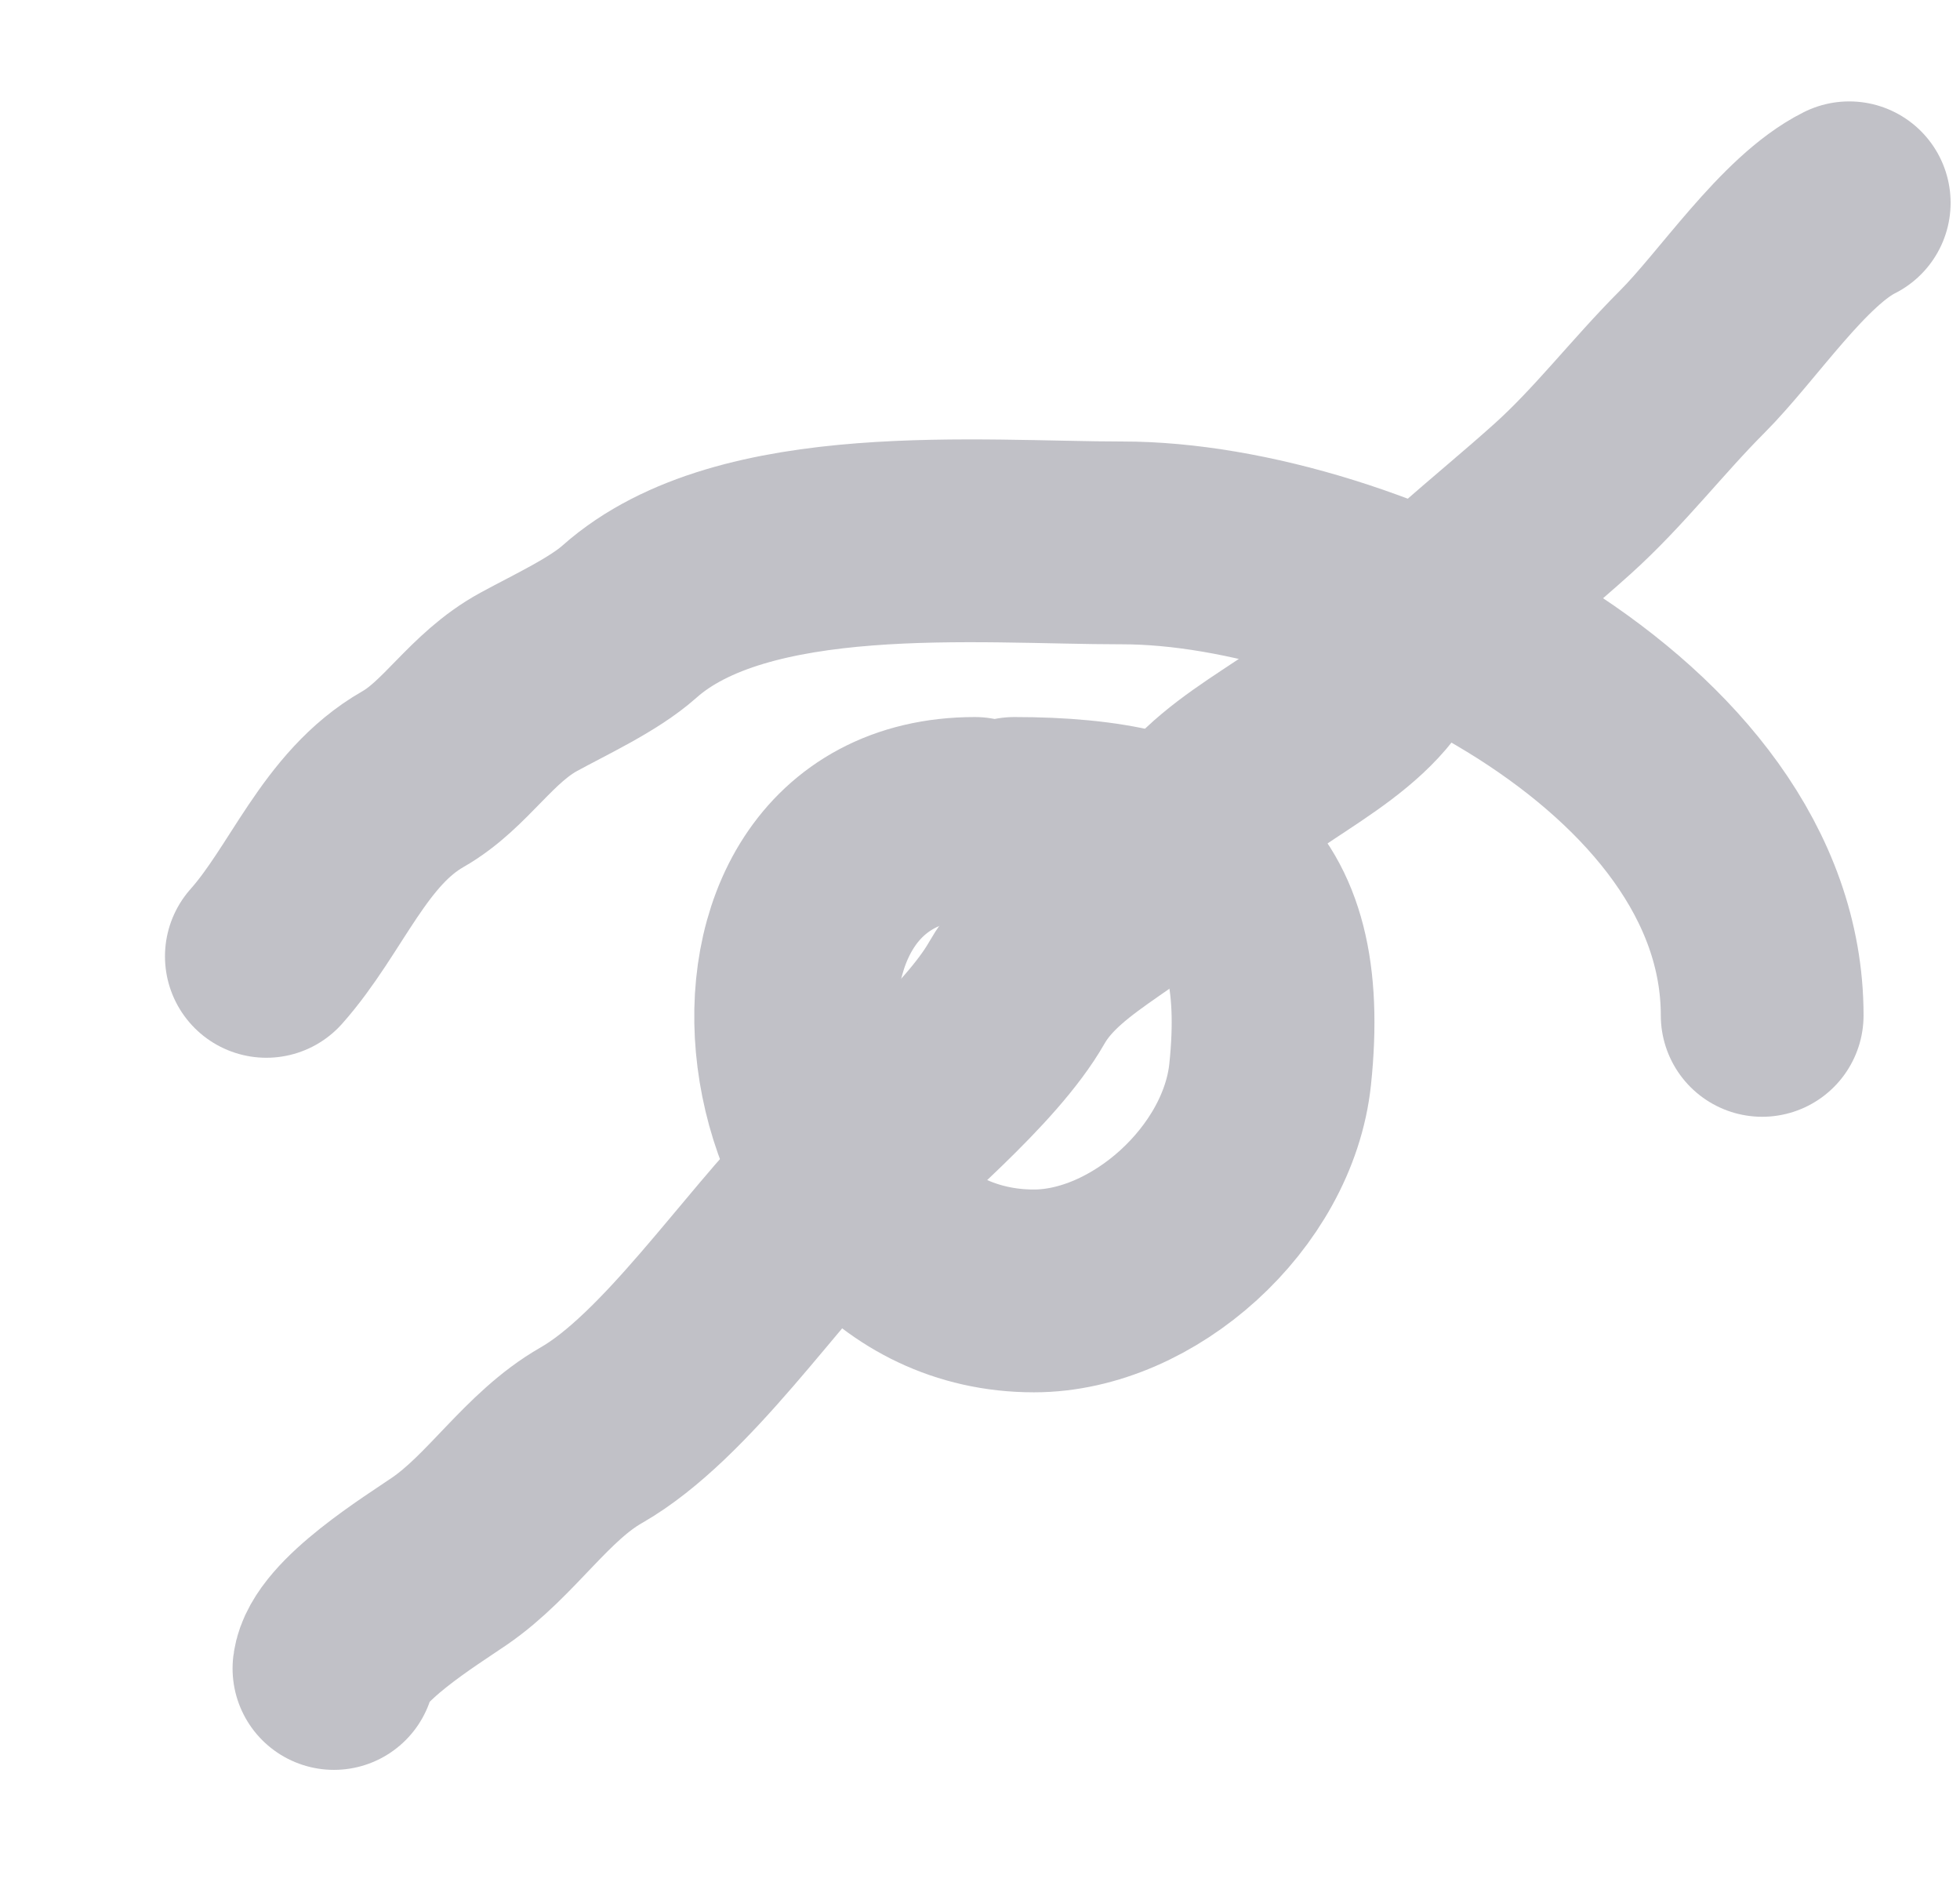 <svg width="29" height="28" viewBox="0 0 29 28" fill="none" xmlns="http://www.w3.org/2000/svg">
<g clip-path="url(#clip0_1479_6716)">
<path d="M3.941 14.147C4.688 13.307 5.093 12.107 6.109 11.526C6.749 11.161 7.113 10.474 7.824 10.086C8.293 9.83 8.933 9.534 9.313 9.196C10.996 7.7 14.491 8.031 16.609 8.031C20.159 8.031 26.073 10.837 26.073 15.02" stroke="#C1C1C7" stroke-width="3" stroke-linecap="round"/>
<path d="M14.425 12.107C10.336 12.107 11.246 19.096 15.298 19.096C16.916 19.096 18.616 17.571 18.793 15.893C19.101 12.963 17.758 12.107 15.007 12.107" stroke="#C1C1C7" stroke-width="3" stroke-linecap="round"/>
<path d="M4.941 24.681C5.01 24.13 6.244 23.374 6.652 23.093C7.42 22.566 7.943 21.691 8.747 21.232C10.004 20.513 11.26 18.609 12.333 17.536C13.117 16.752 14.508 15.625 15.043 14.689C15.627 13.666 16.971 13.307 17.561 12.362C18.178 11.375 19.622 10.927 20.326 10.022C21.102 9.024 22.174 8.23 23.118 7.38C23.81 6.758 24.379 6.01 25.035 5.354C25.713 4.676 26.537 3.412 27.361 3" stroke="#C1C1C7" stroke-width="3" stroke-linecap="round"/>
</g>
<defs>
<clipPath id="clip0_1479_6716">
<rect width="28" height="28" fill="white" transform="translate(0.941)"/>
</clipPath>
</defs>
</svg>
